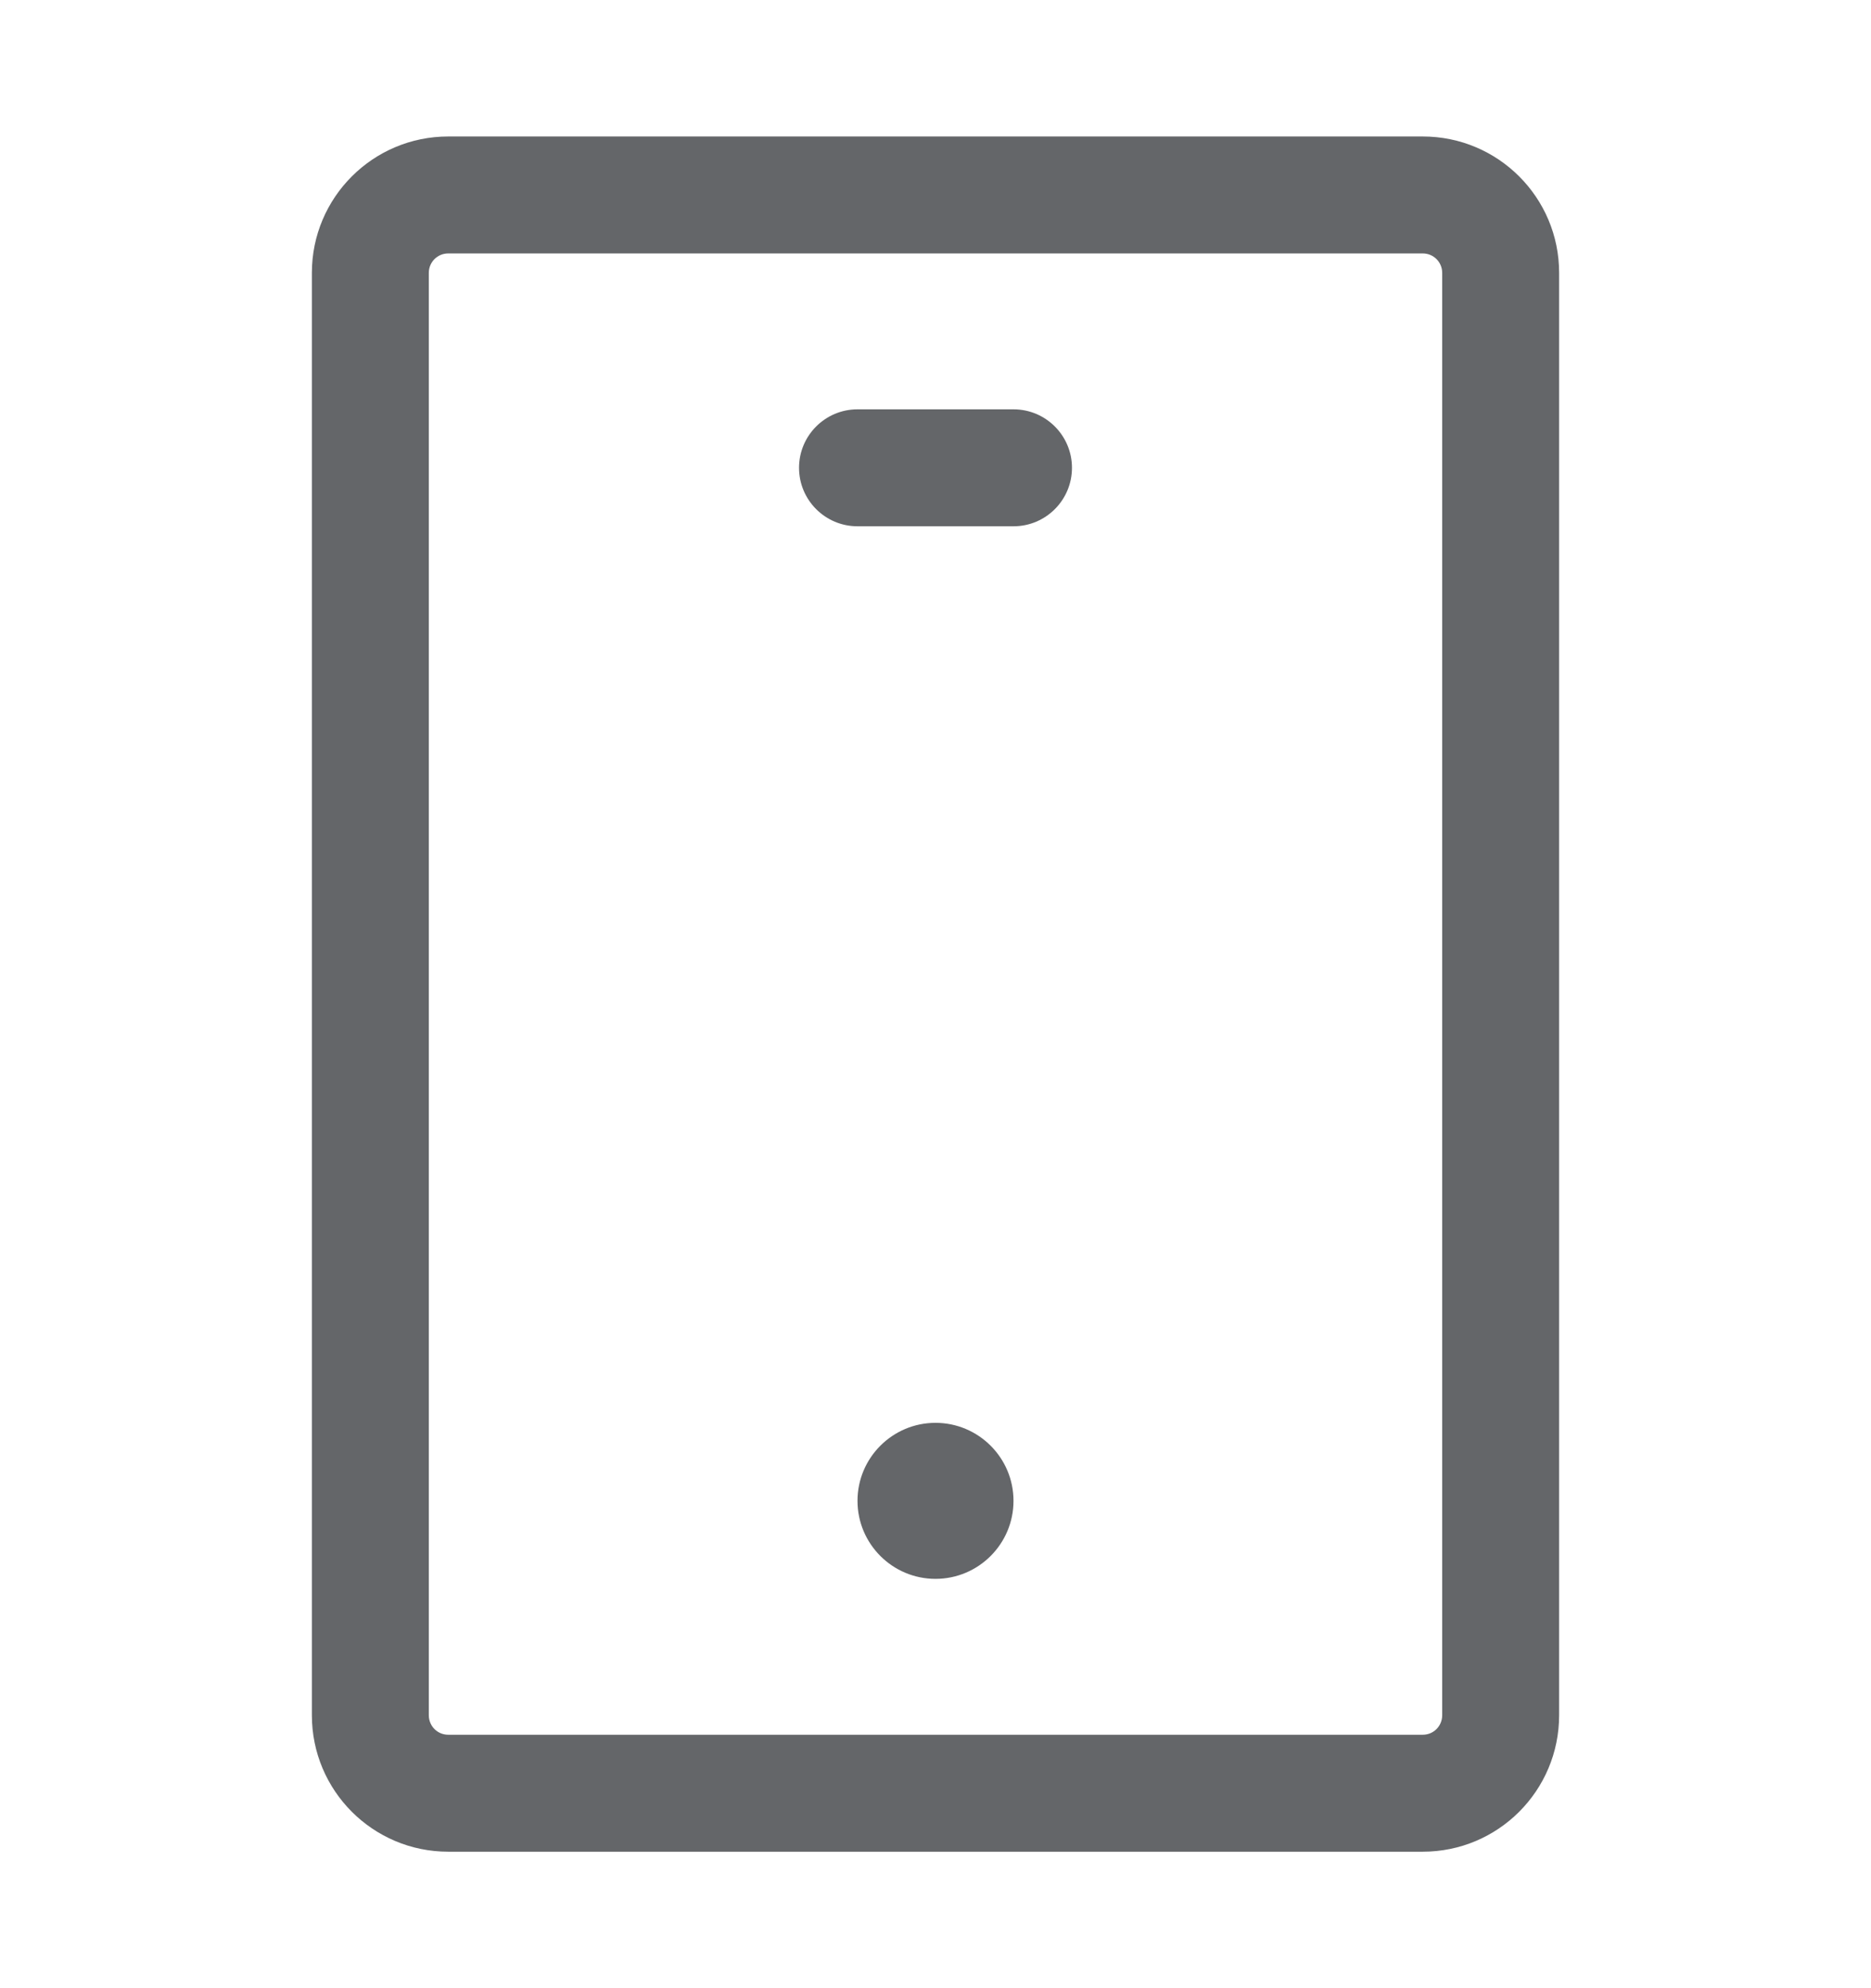 <svg width="16" height="17" viewBox="0 0 16 17" fill="none" xmlns="http://www.w3.org/2000/svg">
<path d="M6.833 4C6.833 3.724 7.057 3.5 7.333 3.5H8.667C8.943 3.5 9.167 3.724 9.167 4C9.167 4.276 8.943 4.5 8.667 4.5H7.333C7.057 4.5 6.833 4.276 6.833 4Z" fill="#646669"/>
<path d="M8 13.5C8.368 13.5 8.667 13.201 8.667 12.833C8.667 12.465 8.368 12.166 8 12.166C7.632 12.166 7.333 12.465 7.333 12.833C7.333 13.201 7.632 13.5 8 13.5Z" fill="#646669"/>
<path fill-rule="evenodd" clip-rule="evenodd" d="M2.667 2.333C2.667 1.689 3.189 1.167 3.833 1.167H12.167C12.811 1.167 13.333 1.689 13.333 2.333V14.666C13.333 15.311 12.811 15.833 12.167 15.833H3.833C3.189 15.833 2.667 15.311 2.667 14.666V2.333ZM3.833 2.167C3.741 2.167 3.667 2.241 3.667 2.333V14.666C3.667 14.759 3.741 14.833 3.833 14.833H12.167C12.259 14.833 12.333 14.759 12.333 14.666V2.333C12.333 2.241 12.259 2.167 12.167 2.167H3.833Z" fill="#646669"/>
</svg>
